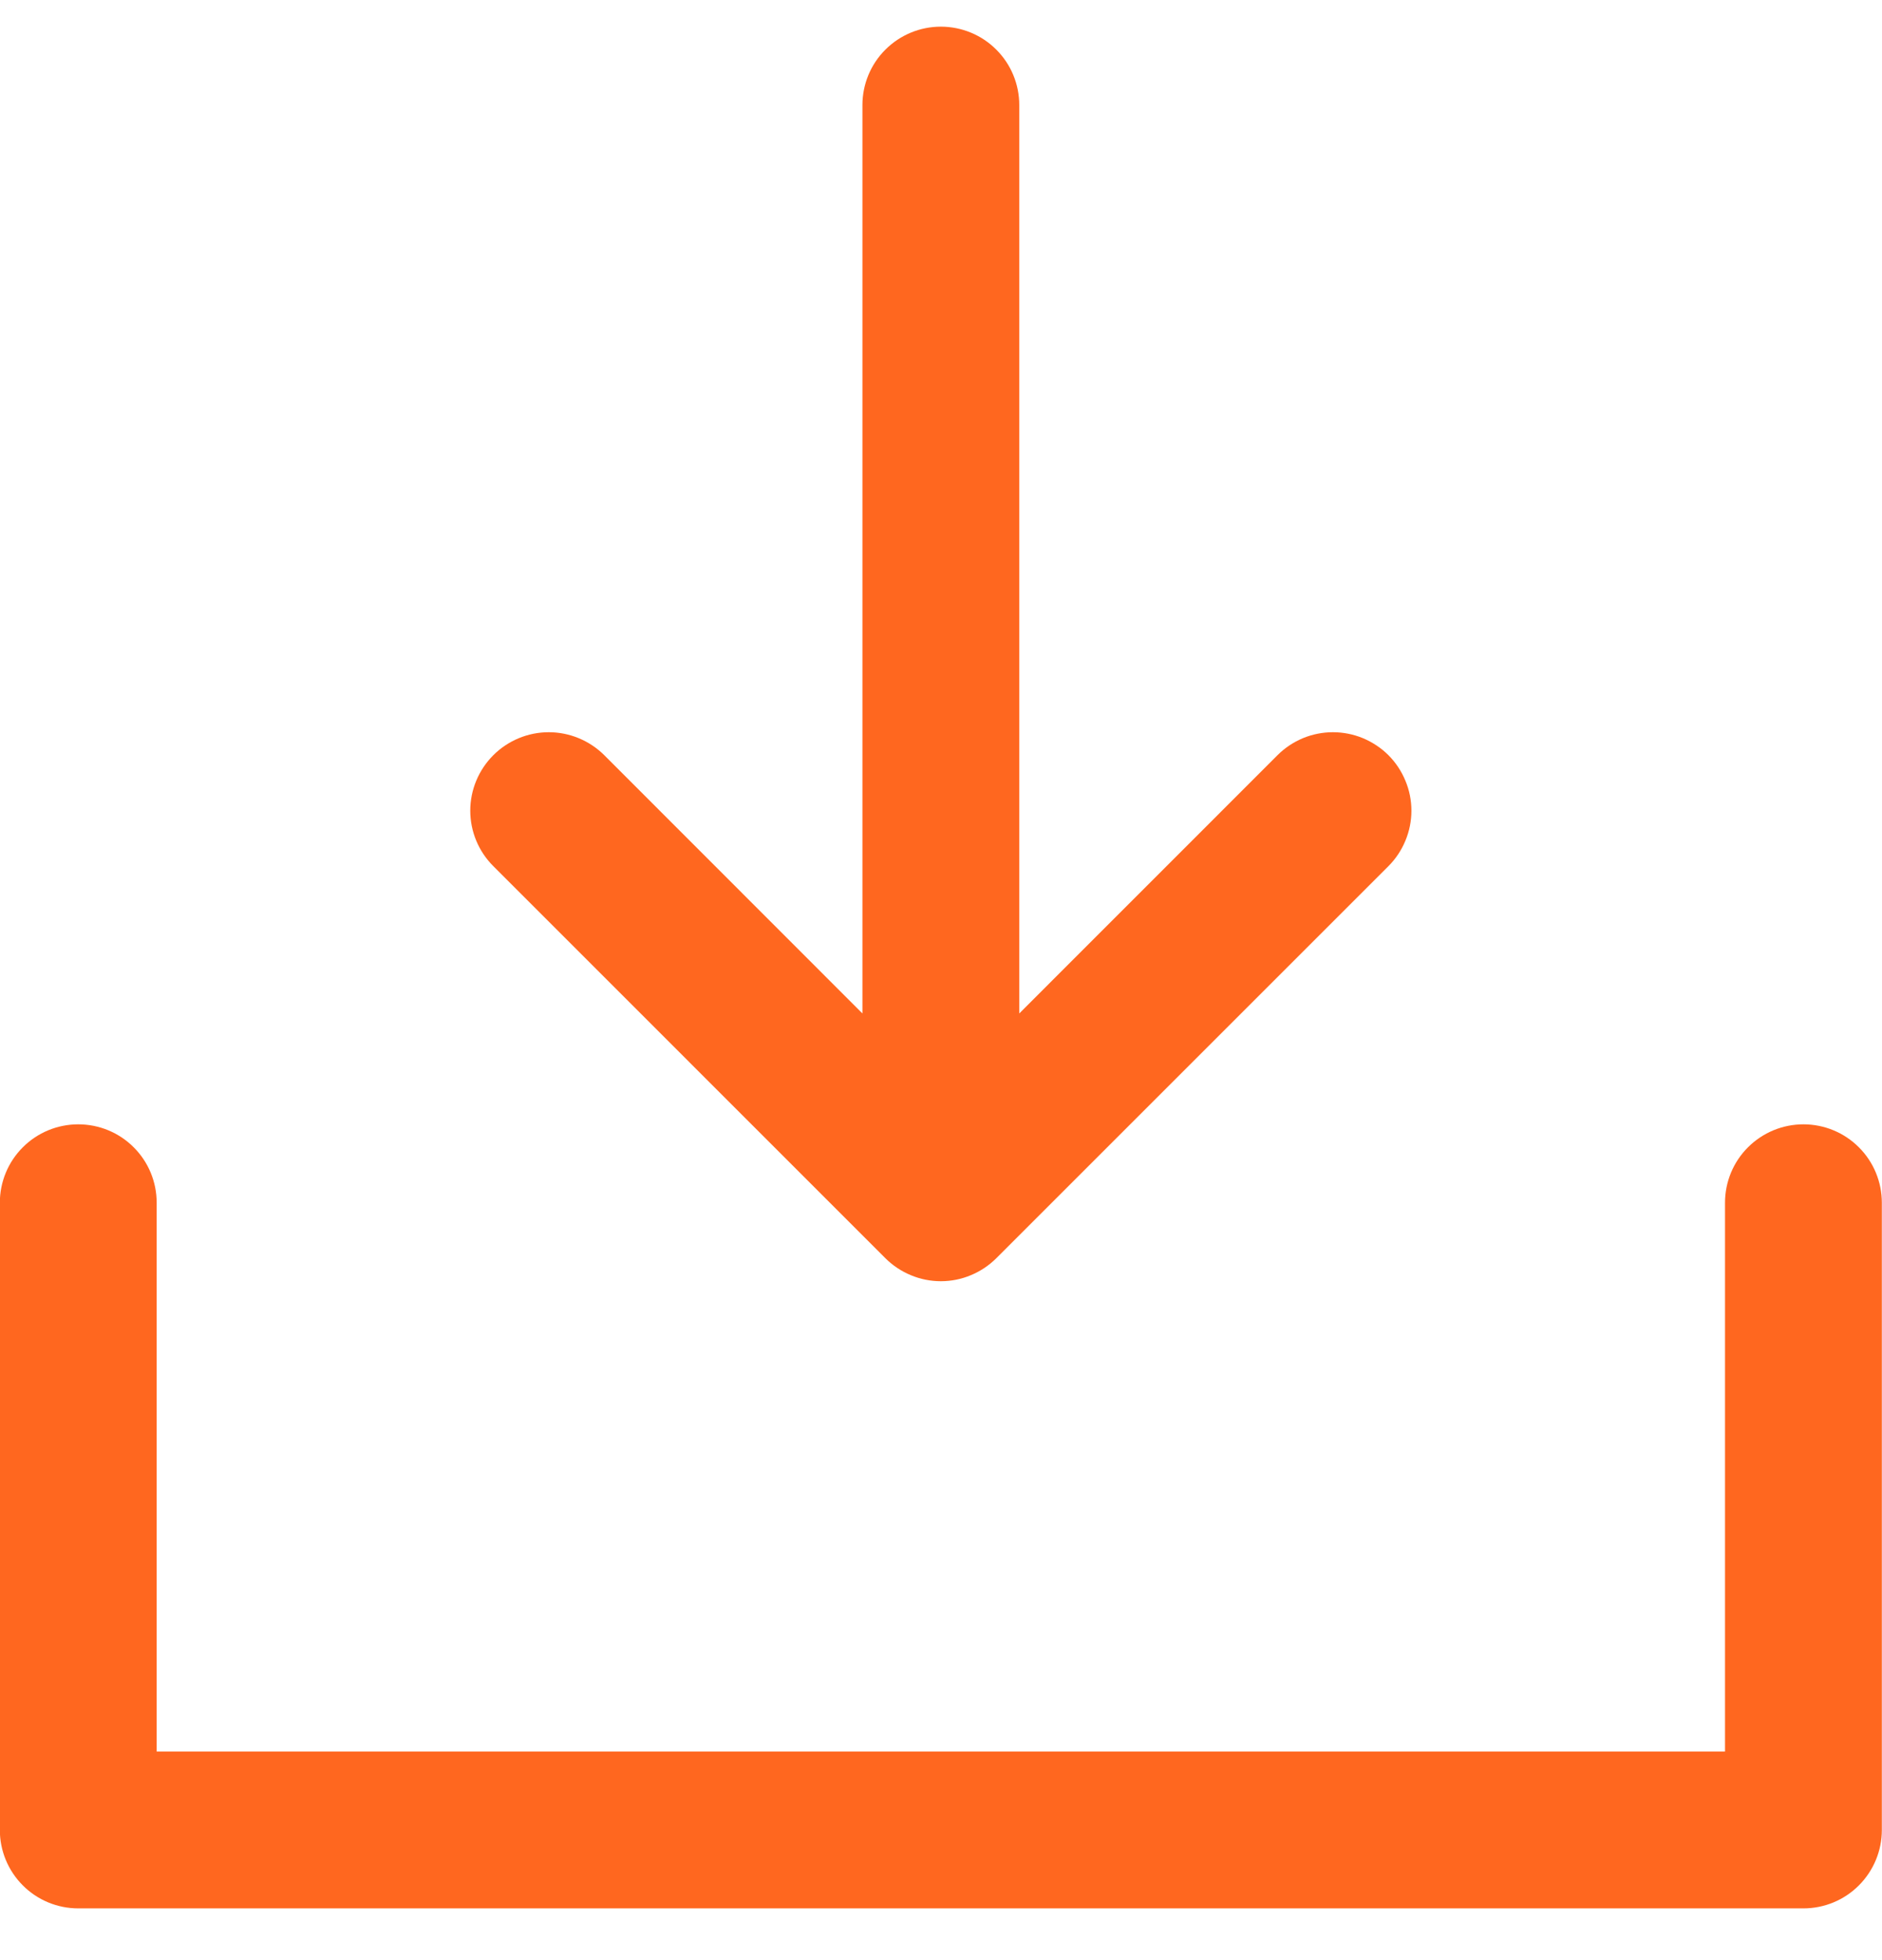 <svg width="24" height="25" viewBox="0 0 24 25" fill="none" xmlns="http://www.w3.org/2000/svg">
<path d="M23.998 15.34V23.34C23.998 23.605 23.893 23.859 23.705 24.047C23.518 24.235 23.263 24.34 22.998 24.34H0.998C0.733 24.34 0.478 24.235 0.291 24.047C0.103 23.859 -0.002 23.605 -0.002 23.34V15.34C-0.002 15.075 0.103 14.82 0.291 14.633C0.478 14.445 0.733 14.34 0.998 14.34C1.263 14.34 1.518 14.445 1.705 14.633C1.893 14.82 1.998 15.075 1.998 15.34V22.34H21.998V15.34C21.998 15.075 22.103 14.82 22.291 14.633C22.479 14.445 22.733 14.34 22.998 14.34C23.263 14.34 23.518 14.445 23.705 14.633C23.893 14.82 23.998 15.075 23.998 15.34ZM11.29 16.047C11.383 16.14 11.494 16.214 11.615 16.264C11.736 16.315 11.867 16.341 11.998 16.341C12.13 16.341 12.26 16.315 12.381 16.264C12.502 16.214 12.613 16.14 12.706 16.047L17.706 11.047C17.799 10.954 17.872 10.844 17.922 10.723C17.973 10.601 17.999 10.471 17.999 10.34C17.999 10.208 17.973 10.078 17.922 9.957C17.872 9.836 17.799 9.725 17.706 9.632C17.613 9.539 17.502 9.466 17.381 9.415C17.26 9.365 17.129 9.339 16.998 9.339C16.867 9.339 16.736 9.365 16.615 9.415C16.494 9.466 16.384 9.539 16.291 9.632L12.998 12.926V1.34C12.998 1.075 12.893 0.82 12.705 0.633C12.518 0.445 12.263 0.34 11.998 0.34C11.733 0.34 11.479 0.445 11.291 0.633C11.103 0.82 10.998 1.075 10.998 1.34V12.926L7.706 9.632C7.518 9.445 7.263 9.339 6.998 9.339C6.733 9.339 6.478 9.445 6.291 9.632C6.103 9.82 5.997 10.075 5.997 10.34C5.997 10.605 6.103 10.86 6.291 11.047L11.29 16.047Z" fill="#FF671F"/>
</svg>
